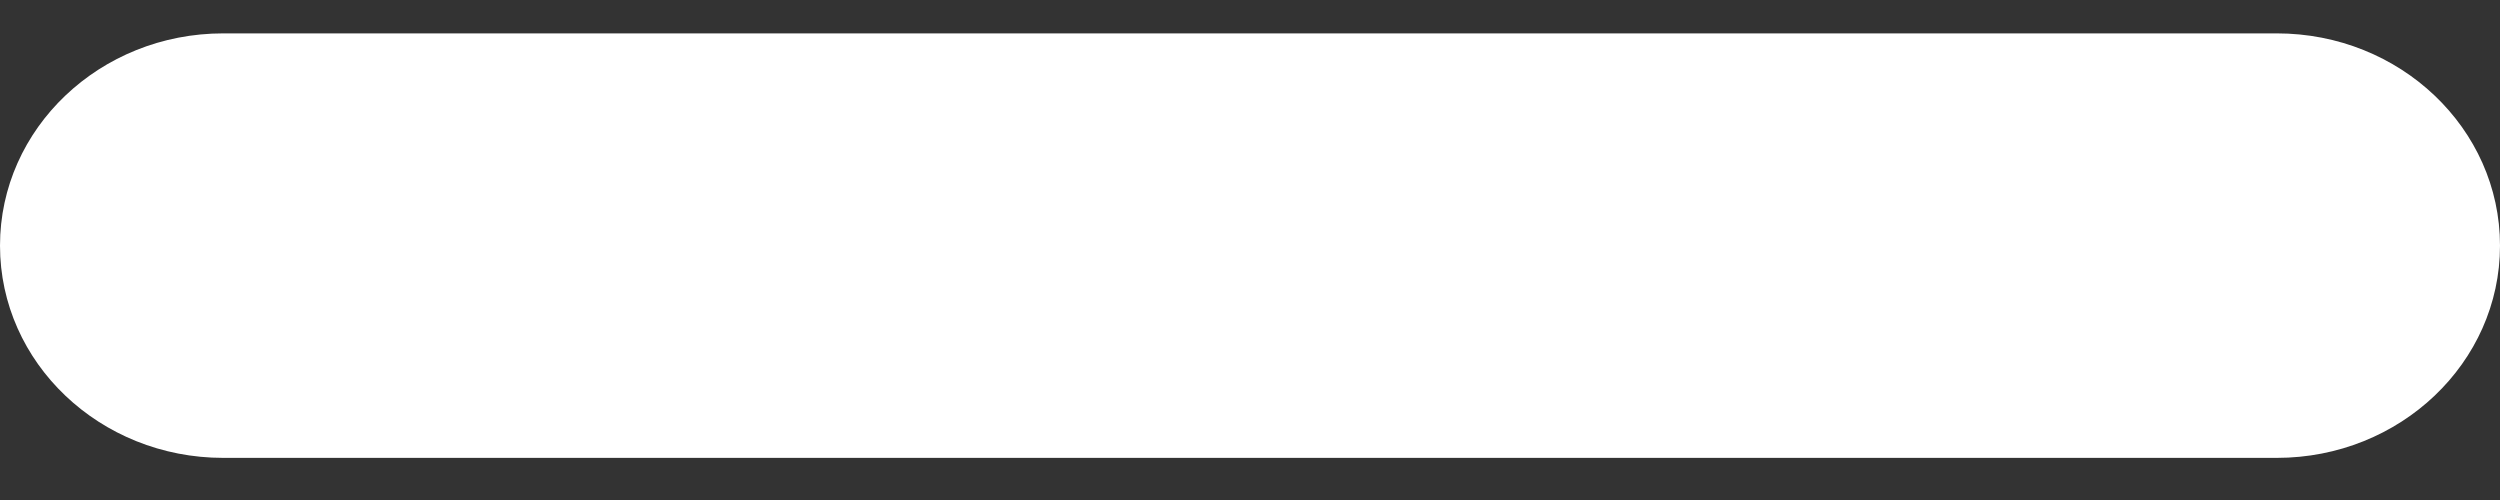 <svg width="20" height="4" viewBox="0 0 20 4" fill="none" xmlns="http://www.w3.org/2000/svg">
<rect x="0" y="0" width="20" height="4" fill="#333333" stroke="none"/>
<path d="M18.214 0.267H12.143H7.857H1.786C0.8 0.267 0 1.027 0 1.965C0 2.903 0.8 3.663 1.786 3.663H7.857C8.054 3.663 8.214 3.663 8.214 3.663H11.042H12.143H18.214C19.2 3.663 20 2.903 20 1.965C20 1.027 19.2 0.267 18.214 0.267Z" fill="white"/>
</svg>
